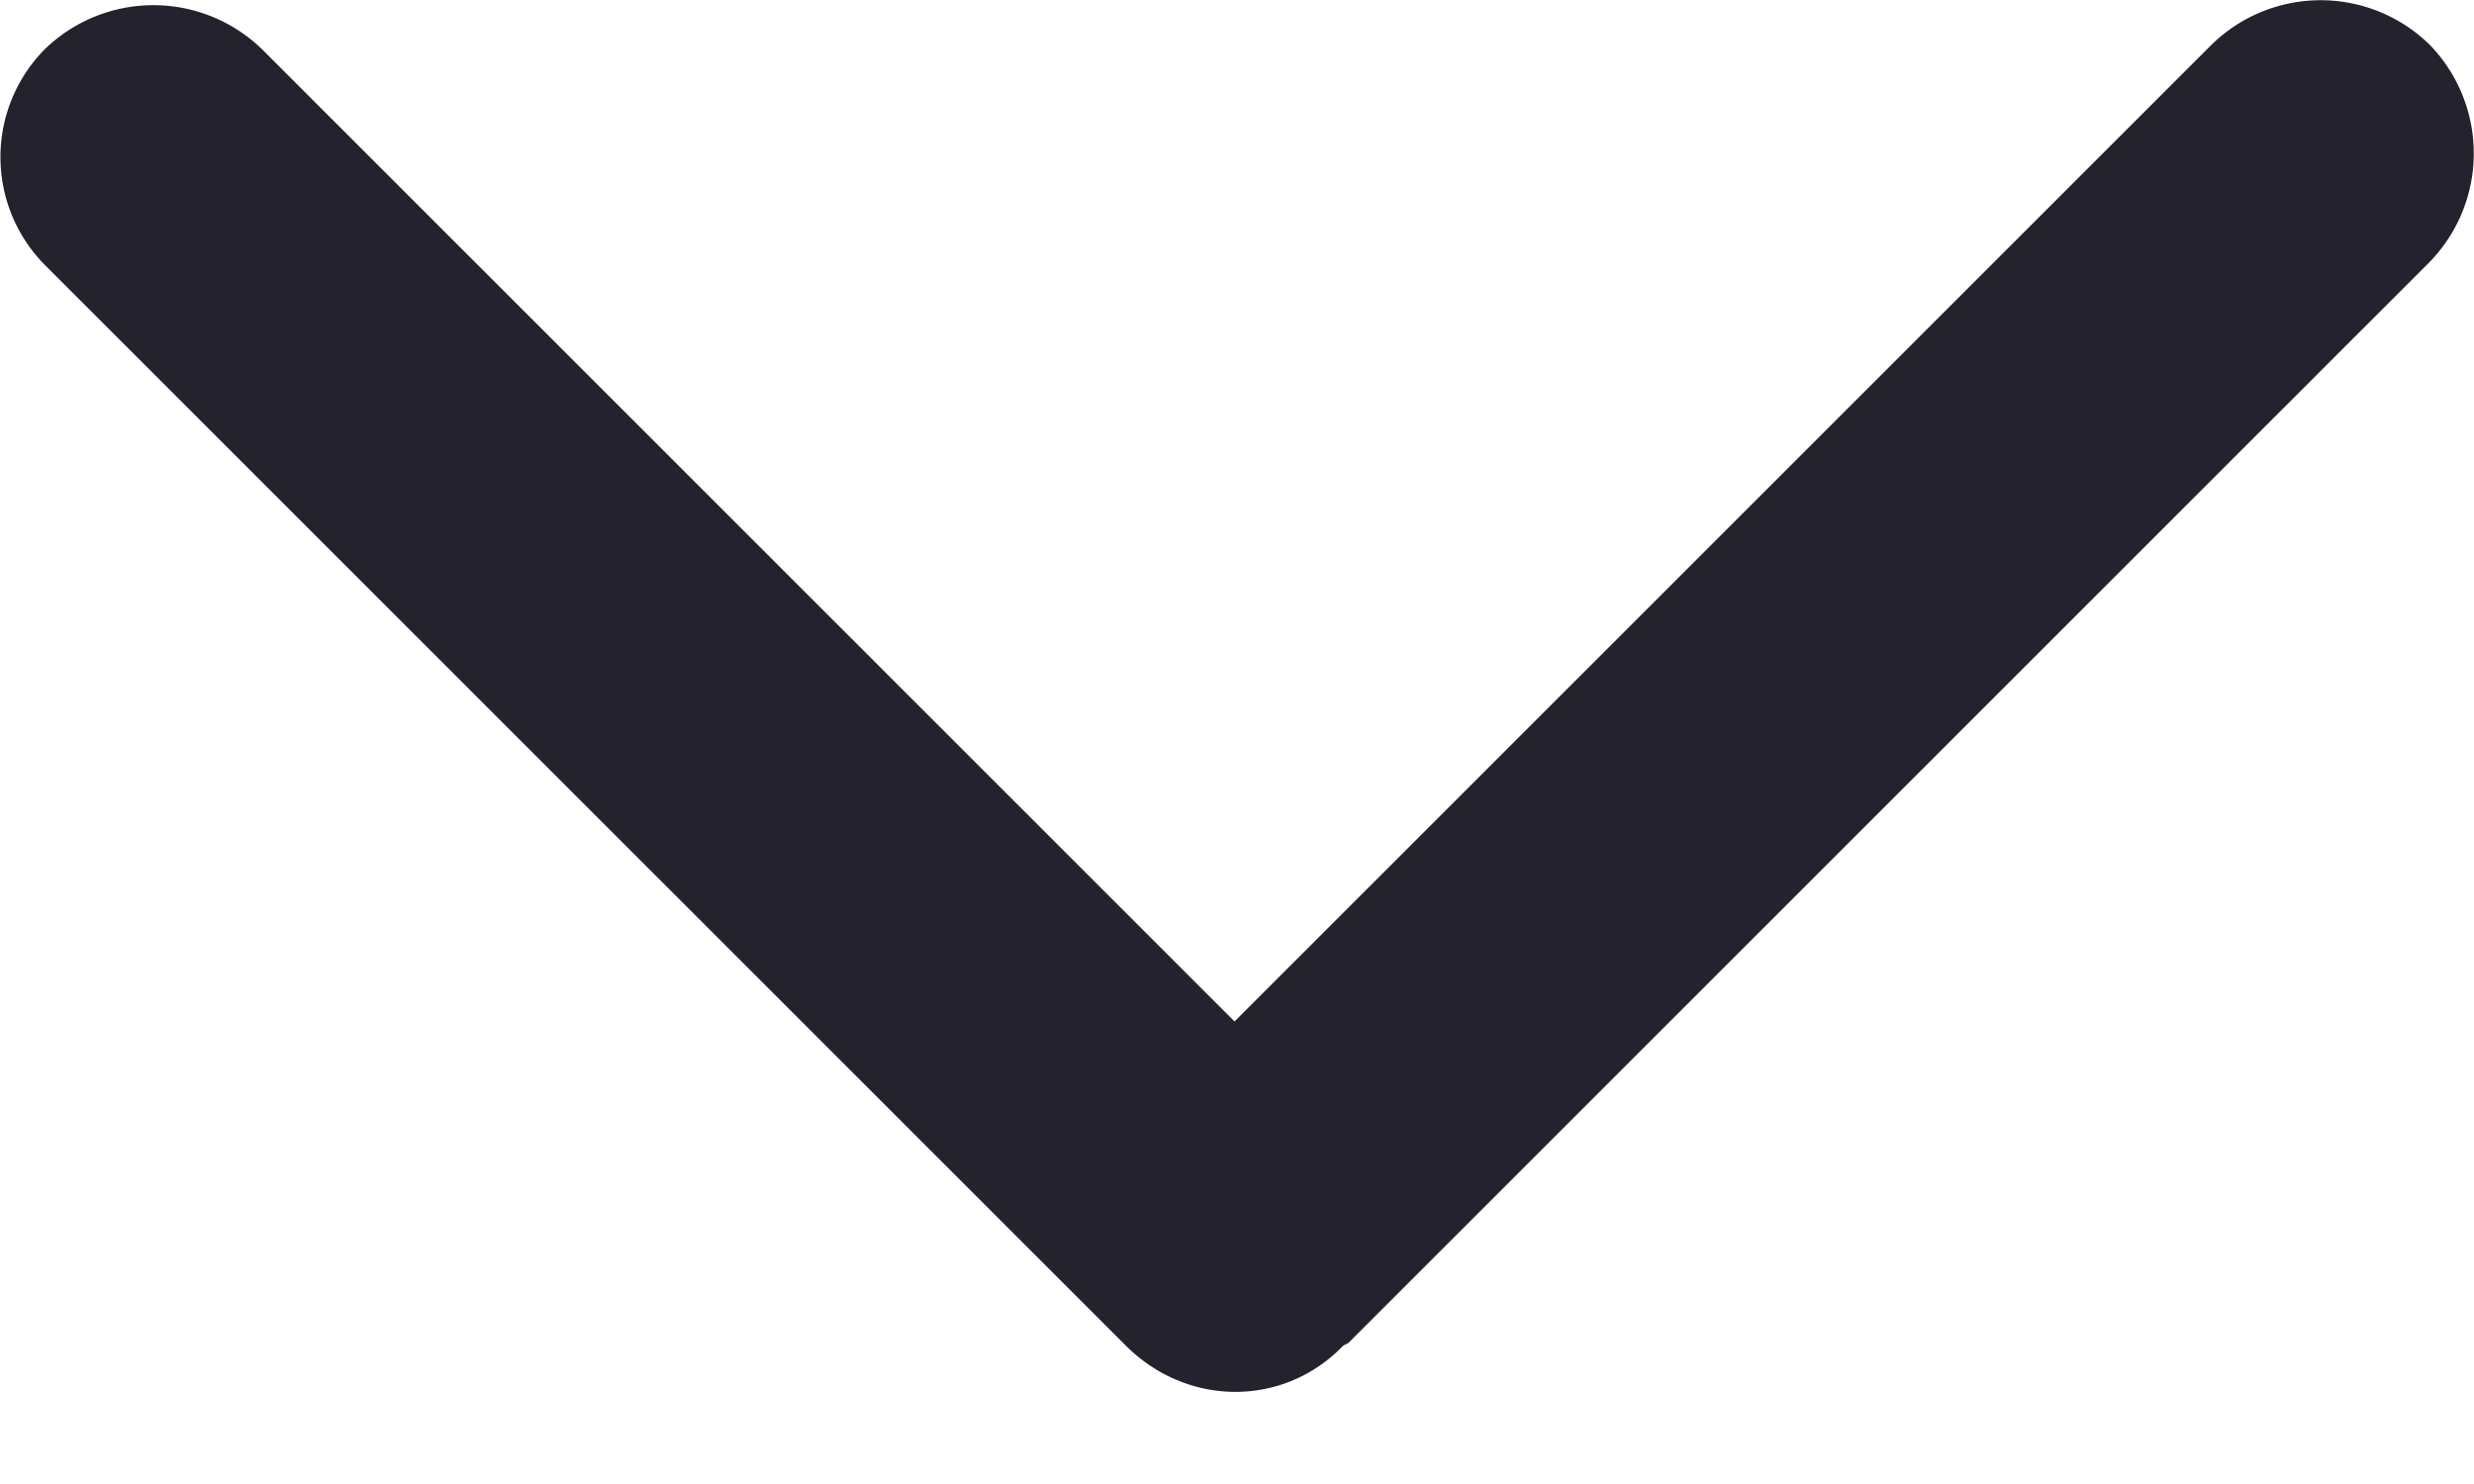 <svg xmlns="http://www.w3.org/2000/svg" xmlns:xlink="http://www.w3.org/1999/xlink" width="10" height="6" viewBox="0 0 10 6"><defs><path id="a" d="M122.99 29.13l-3.93-3.93a.63.63 0 0 0-.88 0 .62.62 0 0 0 0 .87l4.37 4.37c.25.25.64.25.88 0l.02-.01 4.37-4.37a.63.63 0 0 0 0-.88.63.63 0 0 0-.88 0z"/></defs><g transform="translate(-118 -25)"><use fill="#24232d" xlink:href="#a"/></g></svg>